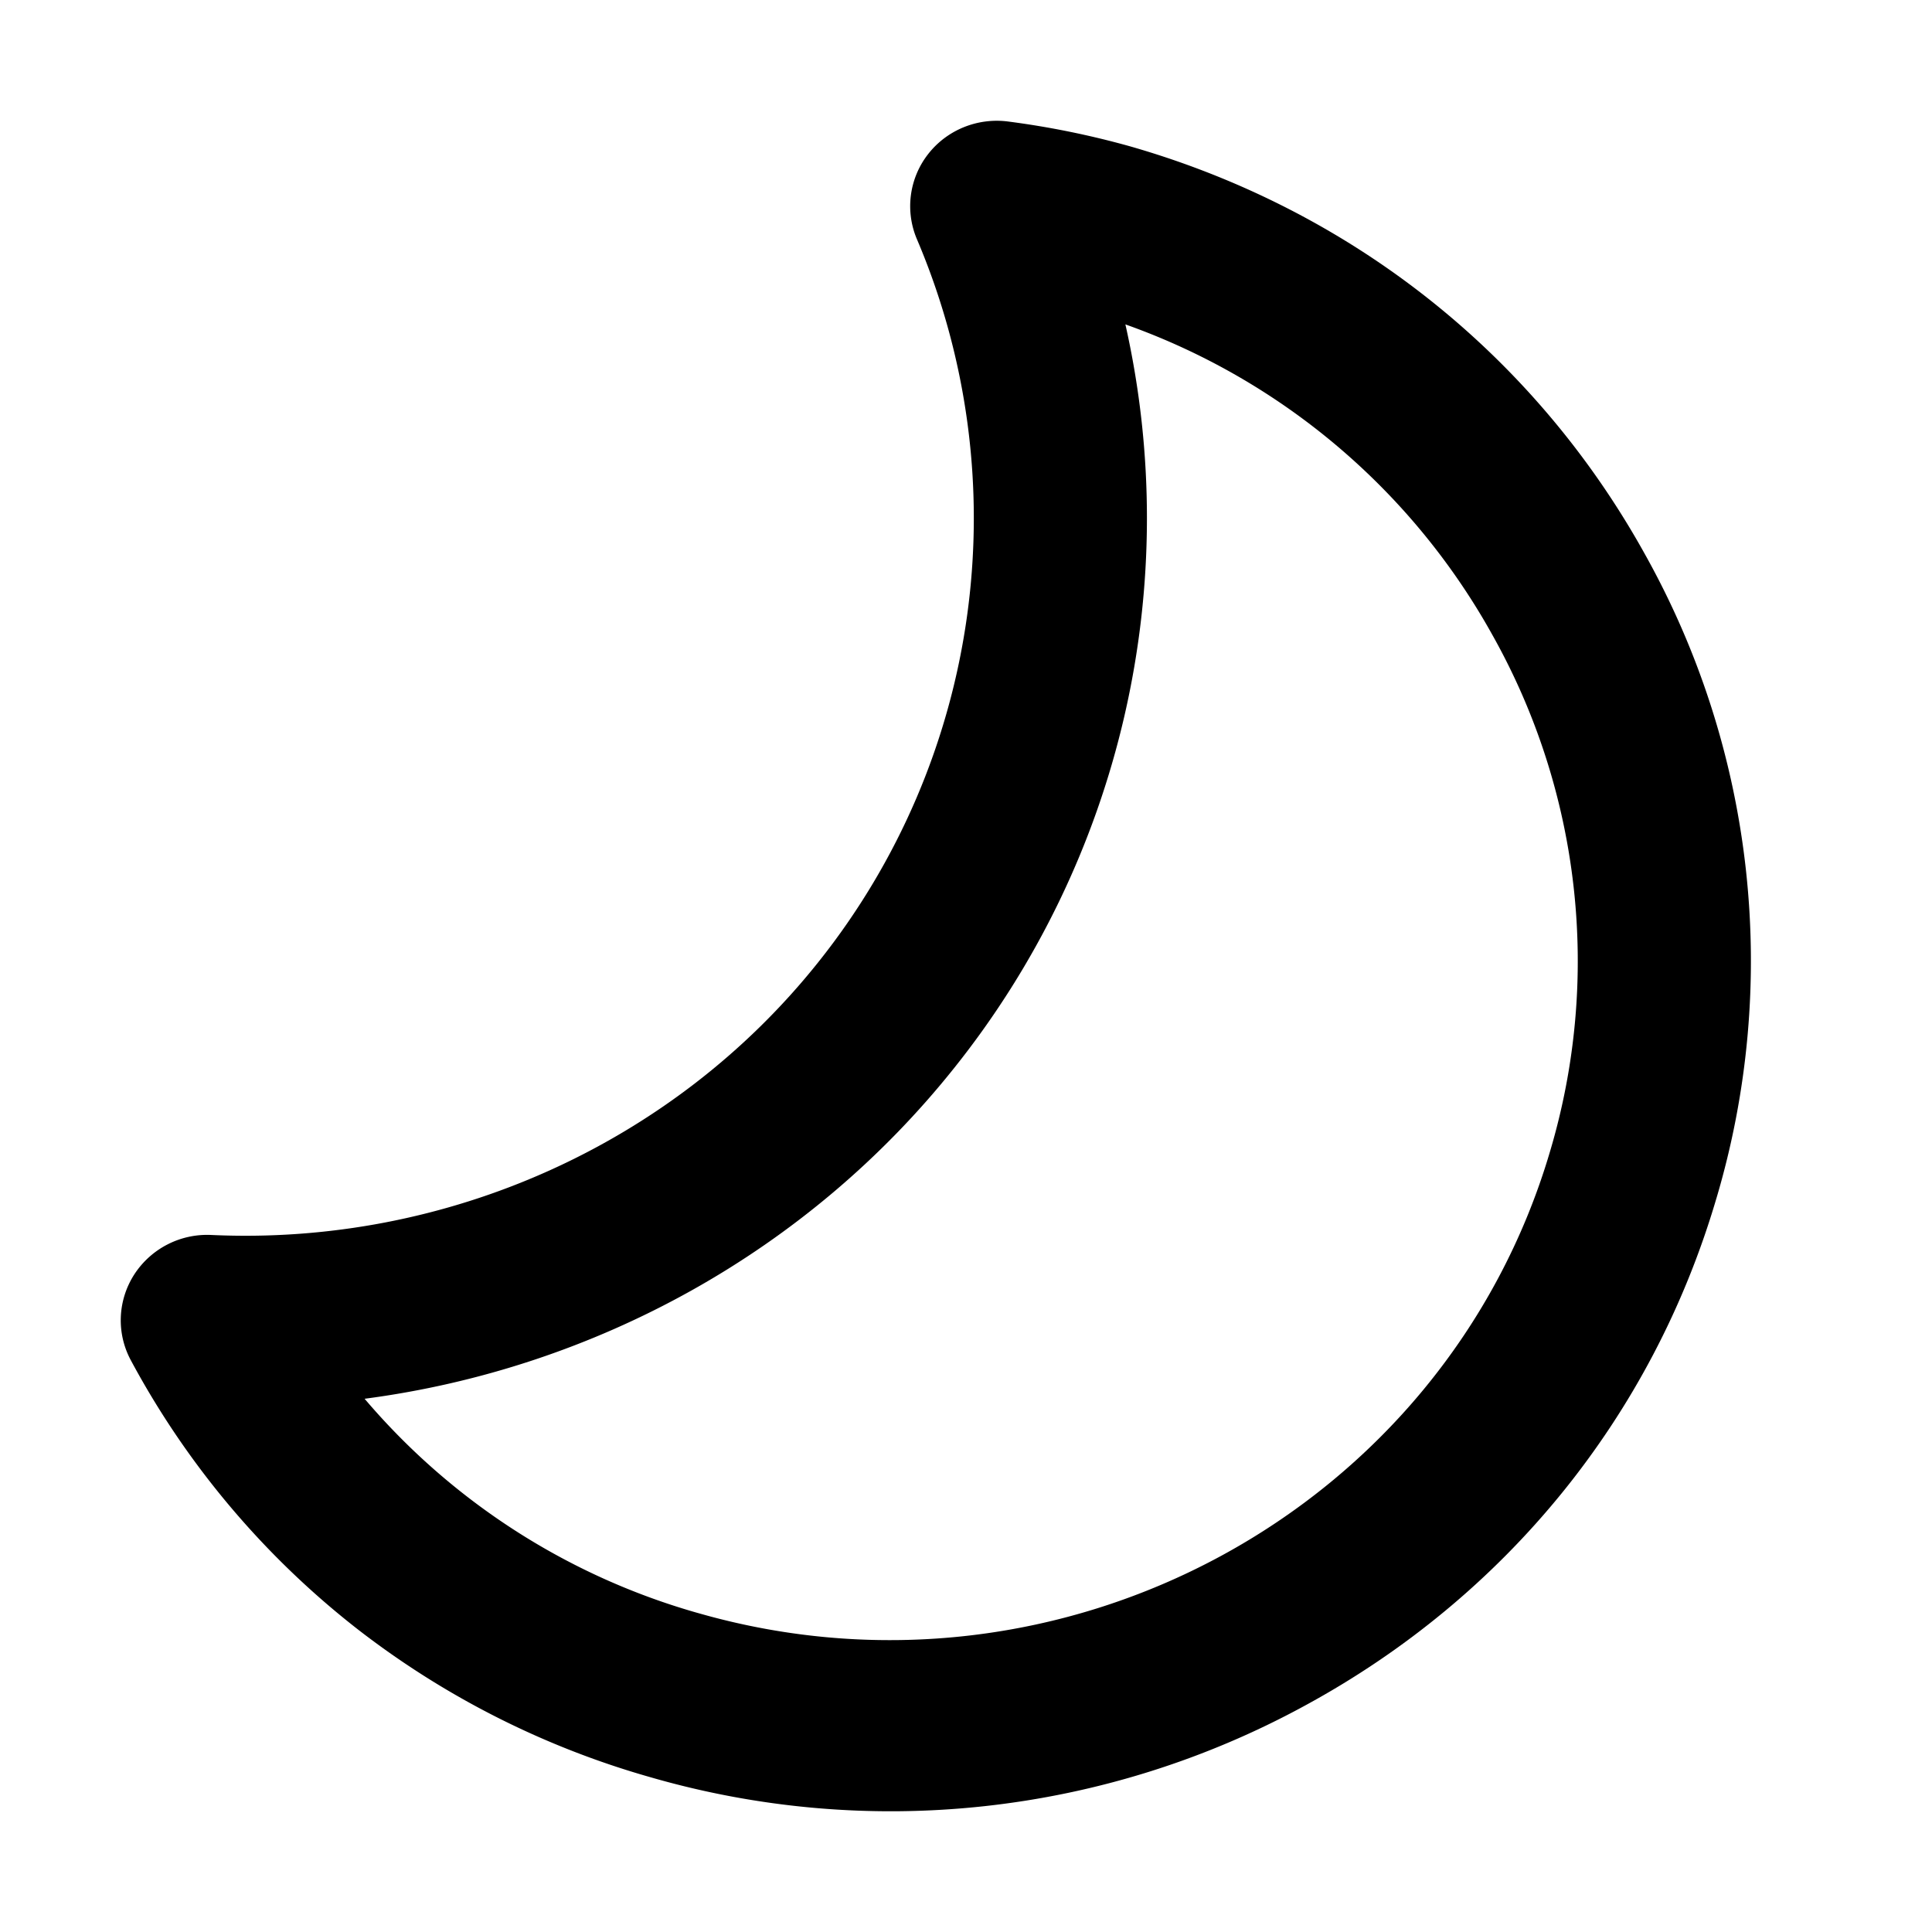 <svg xmlns="http://www.w3.org/2000/svg" width="32" height="32" fill="none" viewBox="0 0 32 32"><path fill="#000" d="M28.427 19.856a13.81 13.81 0 0 0-1.195-10.7c-1.833-3.292-4.855-5.682-8.51-6.731a14.301 14.301 0 0 0-2.014-.411c-.51-.07-1.02.134-1.335.538a1.4 1.4 0 0 0-.186 1.41 11.79 11.79 0 0 1-1.634 11.975c-2.399 3.01-6.156 4.698-10.053 4.518a1.439 1.439 0 0 0-1.278.657c-.275.43-.296.972-.054 1.42a14.108 14.108 0 0 0 3.767 4.462 14.268 14.268 0 0 0 4.83 2.44 14.325 14.325 0 0 0 10.84-1.179c3.337-1.809 5.76-4.791 6.822-8.4zm-16.863 6.862a11.28 11.28 0 0 1-5.525-3.55c3.825-.502 7.352-2.451 9.767-5.481A14.592 14.592 0 0 0 18.64 5.373a11.26 11.26 0 0 1 6.08 5.146 11.032 11.032 0 0 1 .955 8.547c-1.752 5.949-8.082 9.381-14.11 7.652z"/></svg>